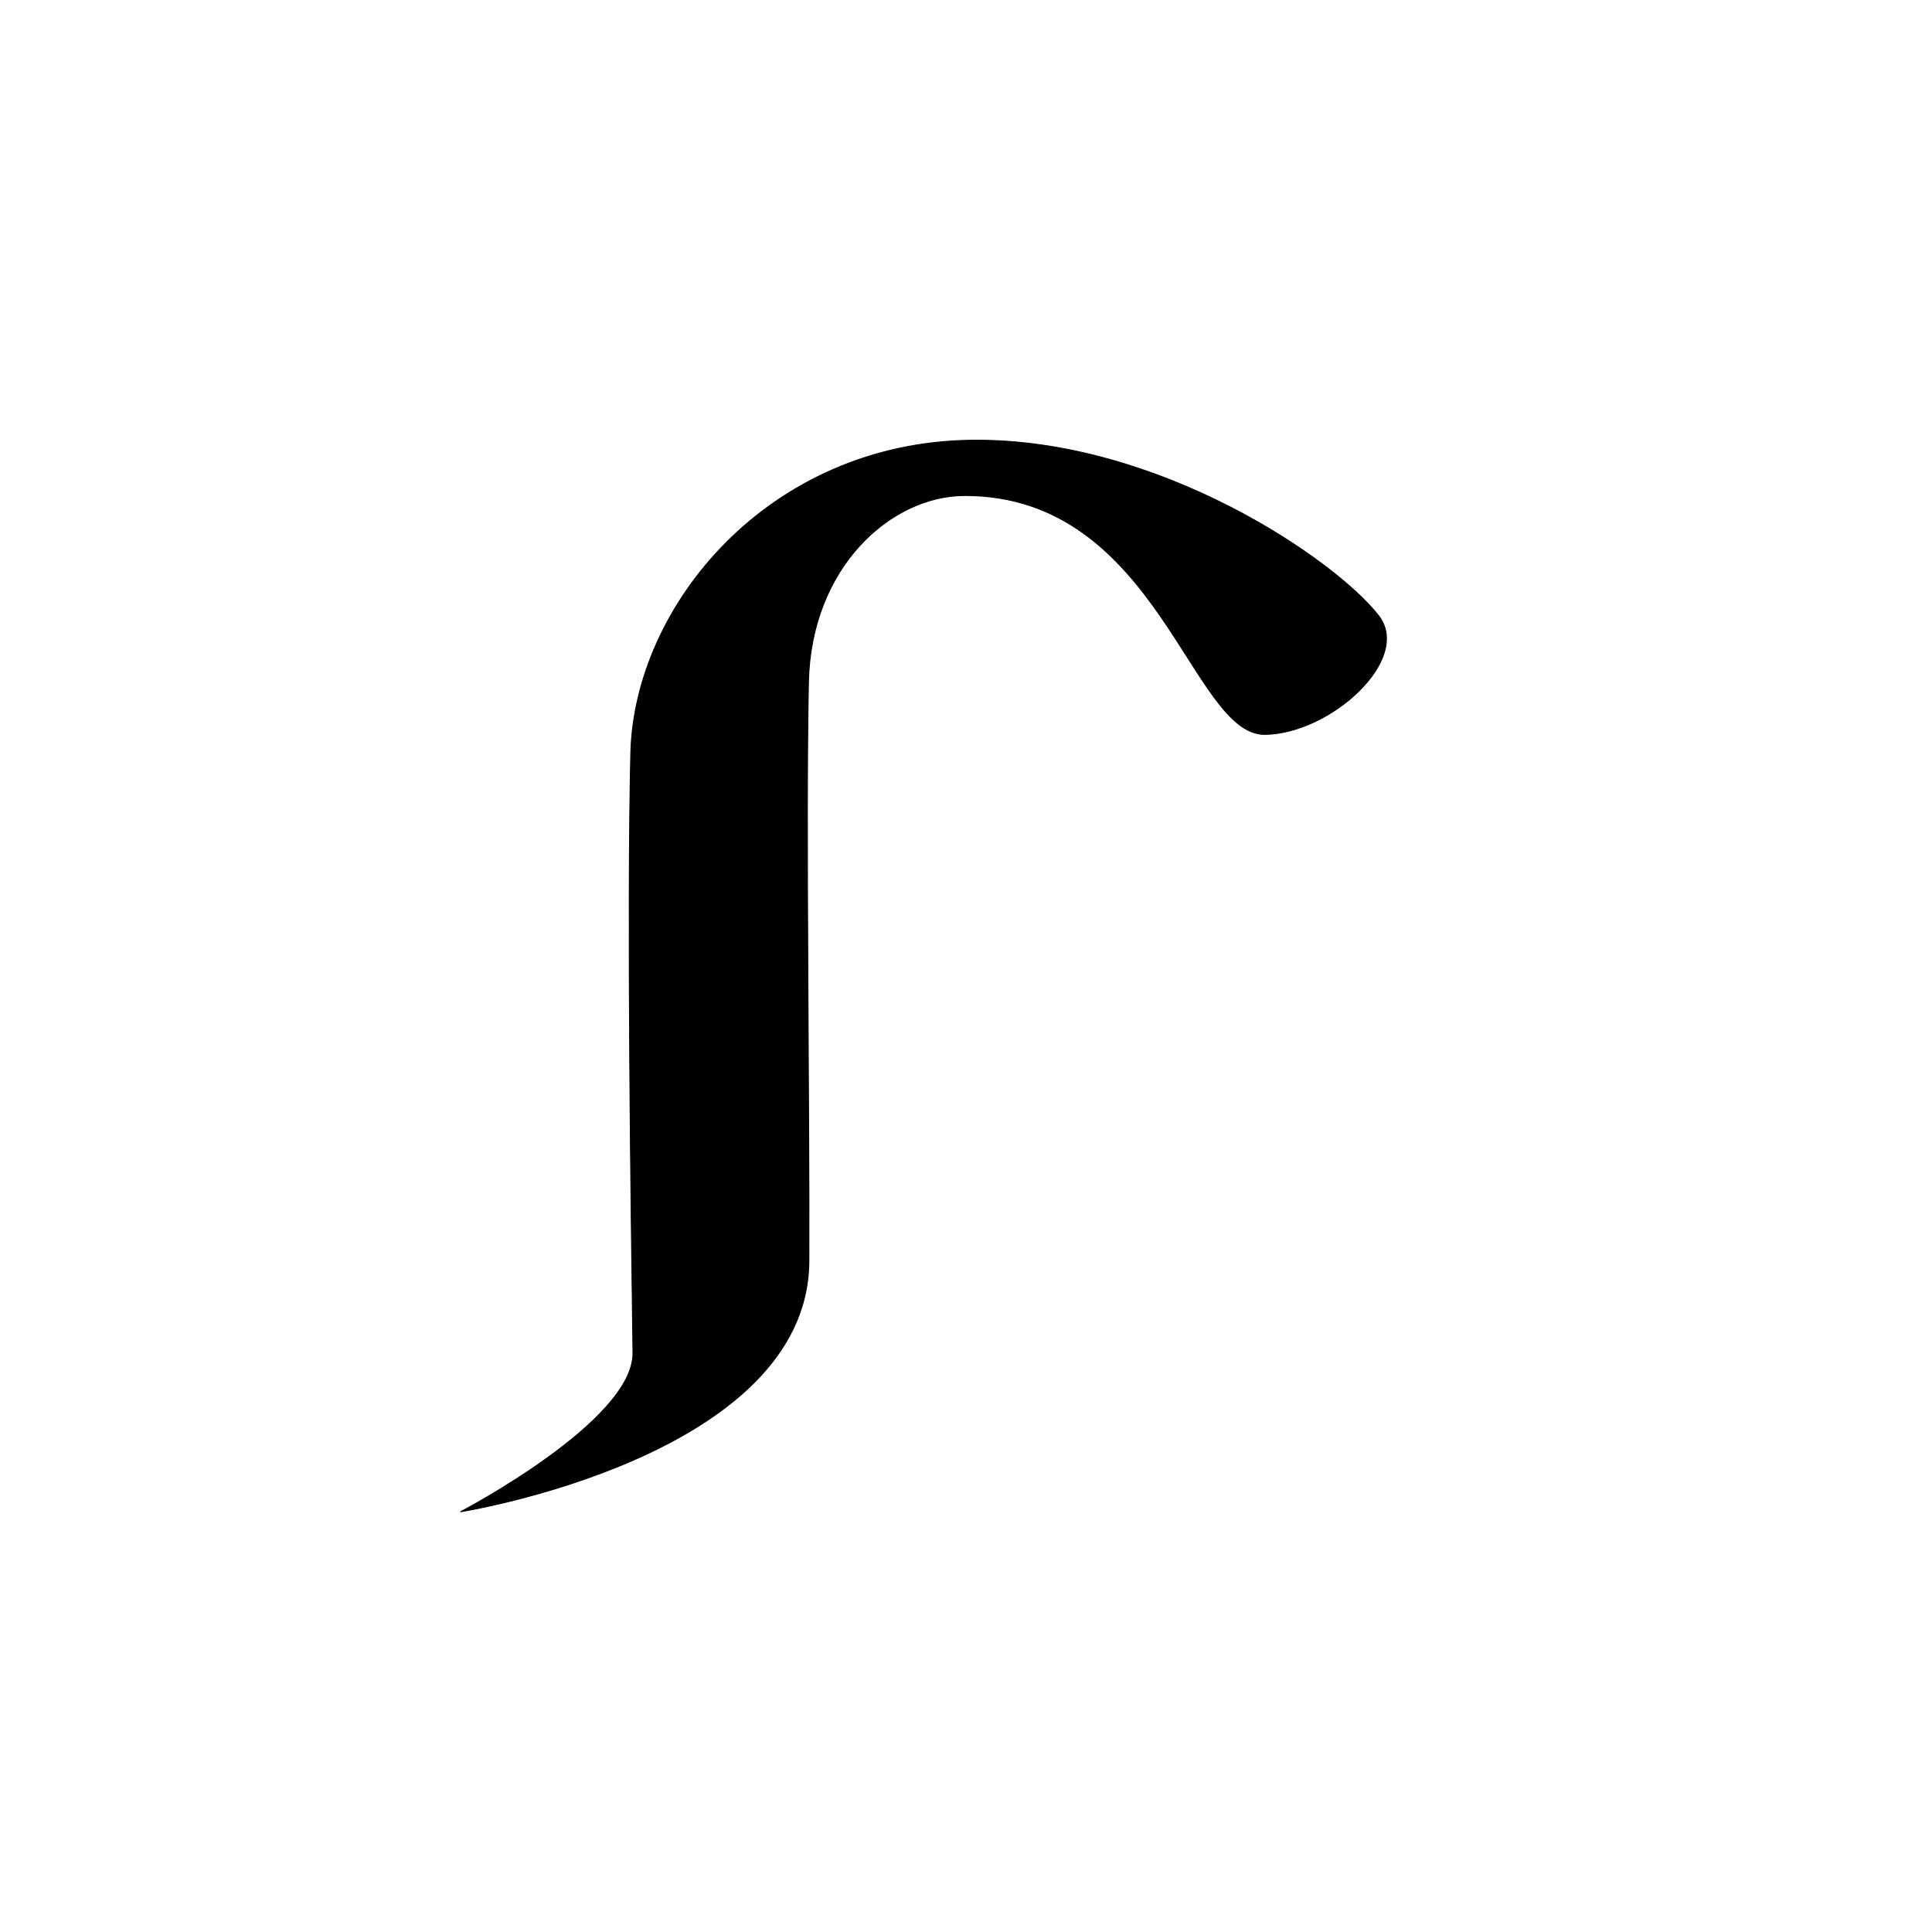 <?xml version="1.0" encoding="UTF-8" standalone="no"?>
<!DOCTYPE svg PUBLIC "-//W3C//DTD SVG 1.1//EN" "http://www.w3.org/Graphics/SVG/1.1/DTD/svg11.dtd">
<svg width="100%" height="100%" viewBox="0 0 2048 2048" version="1.1" xmlns="http://www.w3.org/2000/svg" xmlns:xlink="http://www.w3.org/1999/xlink" xml:space="preserve" xmlns:serif="http://www.serif.com/" style="fill-rule:evenodd;clip-rule:evenodd;stroke-linecap:round;stroke-linejoin:round;stroke-miterlimit:1.5;">
    <path d="M1030.02,466.674C1228.29,464.327 1416.22,594.272 1461.43,652.778C1497.04,698.84 1410.25,777.607 1341.03,778.476C1262.61,779.462 1227.95,525.288 1022.88,525.248C943.983,525.233 859.571,601.474 857,722.958C853.902,869.336 858.121,1181.43 857.435,1336.84C856.522,1543.98 488.306,1602.49 488.306,1602.49C488.306,1602.49 671.997,1506.6 670.99,1434.06C668.896,1283.21 664.685,970.694 668.655,798.764C672.272,642.163 814.798,469.222 1030.02,466.674Z" style="stroke:black;stroke-width:1px;"/>
</svg>
